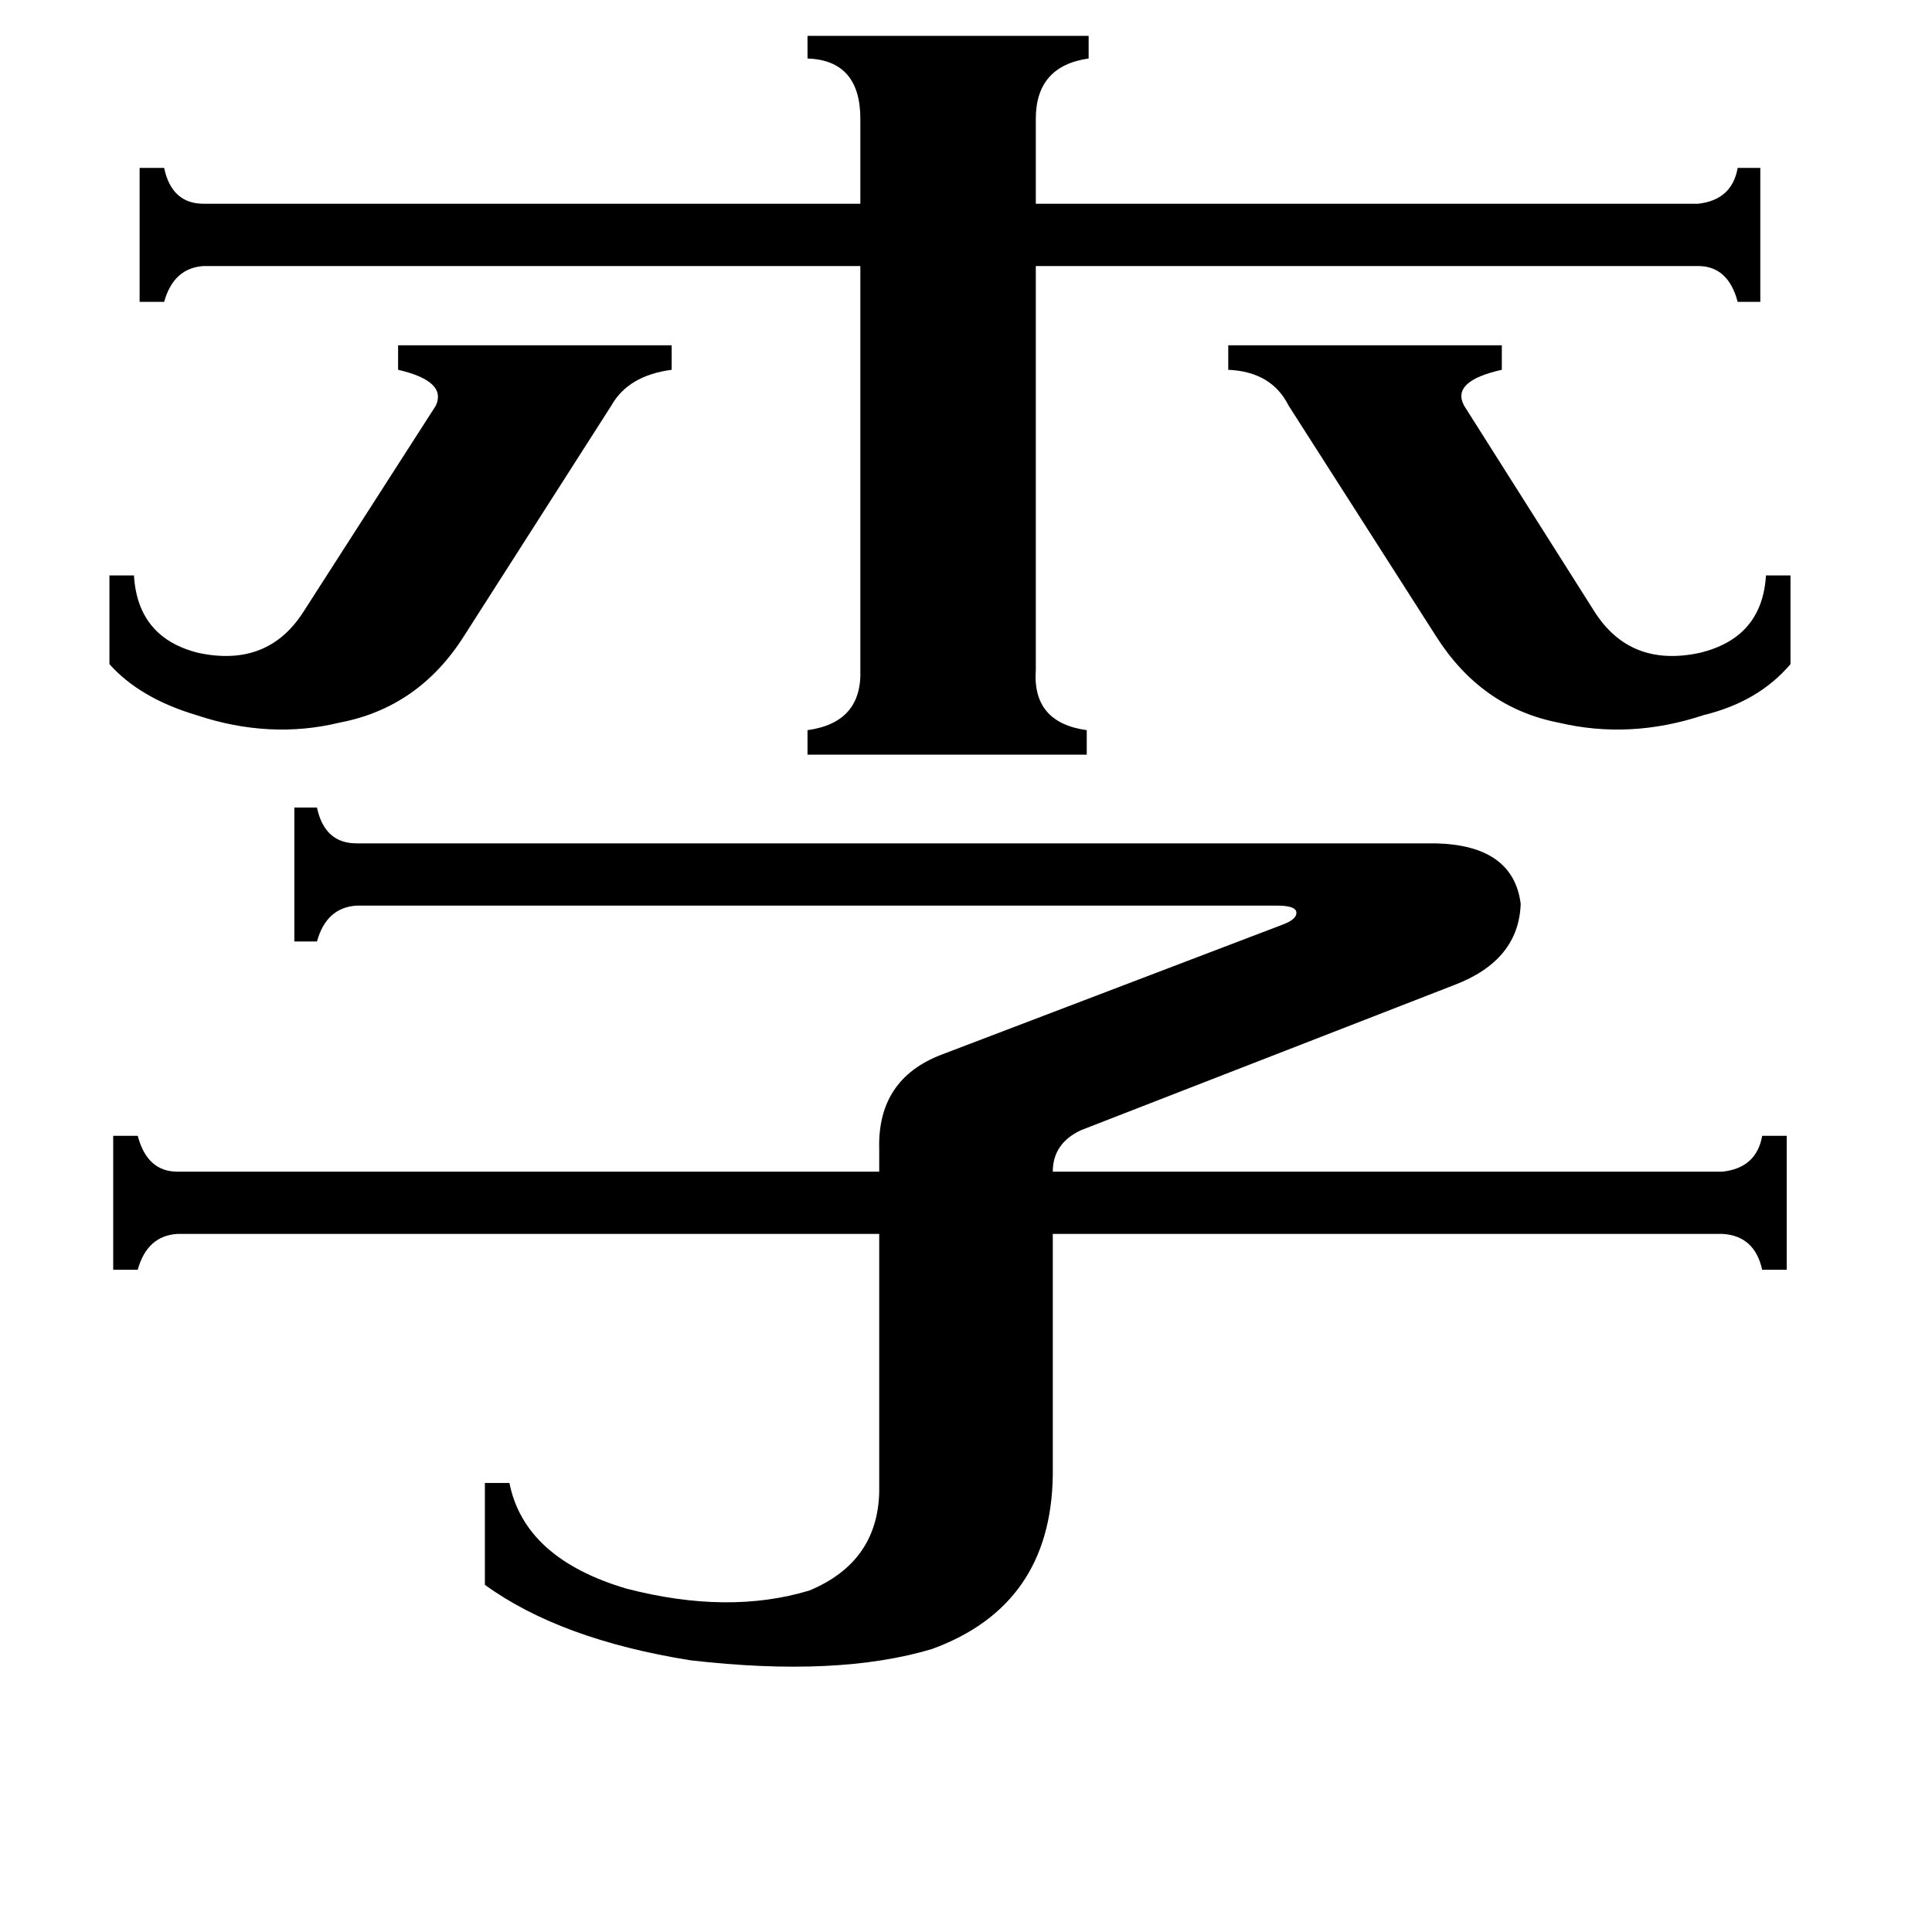 <svg xmlns="http://www.w3.org/2000/svg" viewBox="0 -800 1024 1024">
	<path fill="#000000" d="M651 -617H796V-604Q769 -598 776 -585L845 -476Q864 -446 901 -454Q934 -462 936 -495H949V-448Q932 -428 903 -421Q864 -408 826 -417Q785 -425 761 -463L683 -585Q674 -603 651 -604ZM58 -495H71Q73 -462 105 -454Q142 -446 161 -476L231 -585Q237 -598 211 -604V-617H356V-604Q333 -601 324 -585L246 -463Q222 -425 180 -417Q143 -408 104 -421Q74 -430 58 -448ZM549 -445Q547 -417 576 -413V-400H428V-413Q457 -417 456 -445V-659H108Q92 -658 87 -640H74V-711H87Q91 -692 108 -692H456V-737Q456 -768 428 -769V-781H577V-769Q549 -765 549 -737V-692H900Q918 -694 921 -711H933V-640H921Q916 -659 900 -659H549ZM761 -353Q802 -352 806 -321Q805 -291 771 -278L573 -201Q558 -194 558 -179H913Q931 -181 934 -198H947V-127H934Q930 -145 913 -146H558V-18Q557 51 494 74Q444 89 366 80Q297 69 257 40V-14H270Q278 26 332 42Q386 56 429 43Q465 28 466 -9V-146H94Q78 -145 73 -127H60V-198H73Q78 -179 94 -179H466V-191Q465 -228 499 -241L680 -310Q688 -313 687 -317Q686 -320 677 -320H189Q173 -319 168 -301H156V-372H168Q172 -353 189 -353Z"/>
</svg>